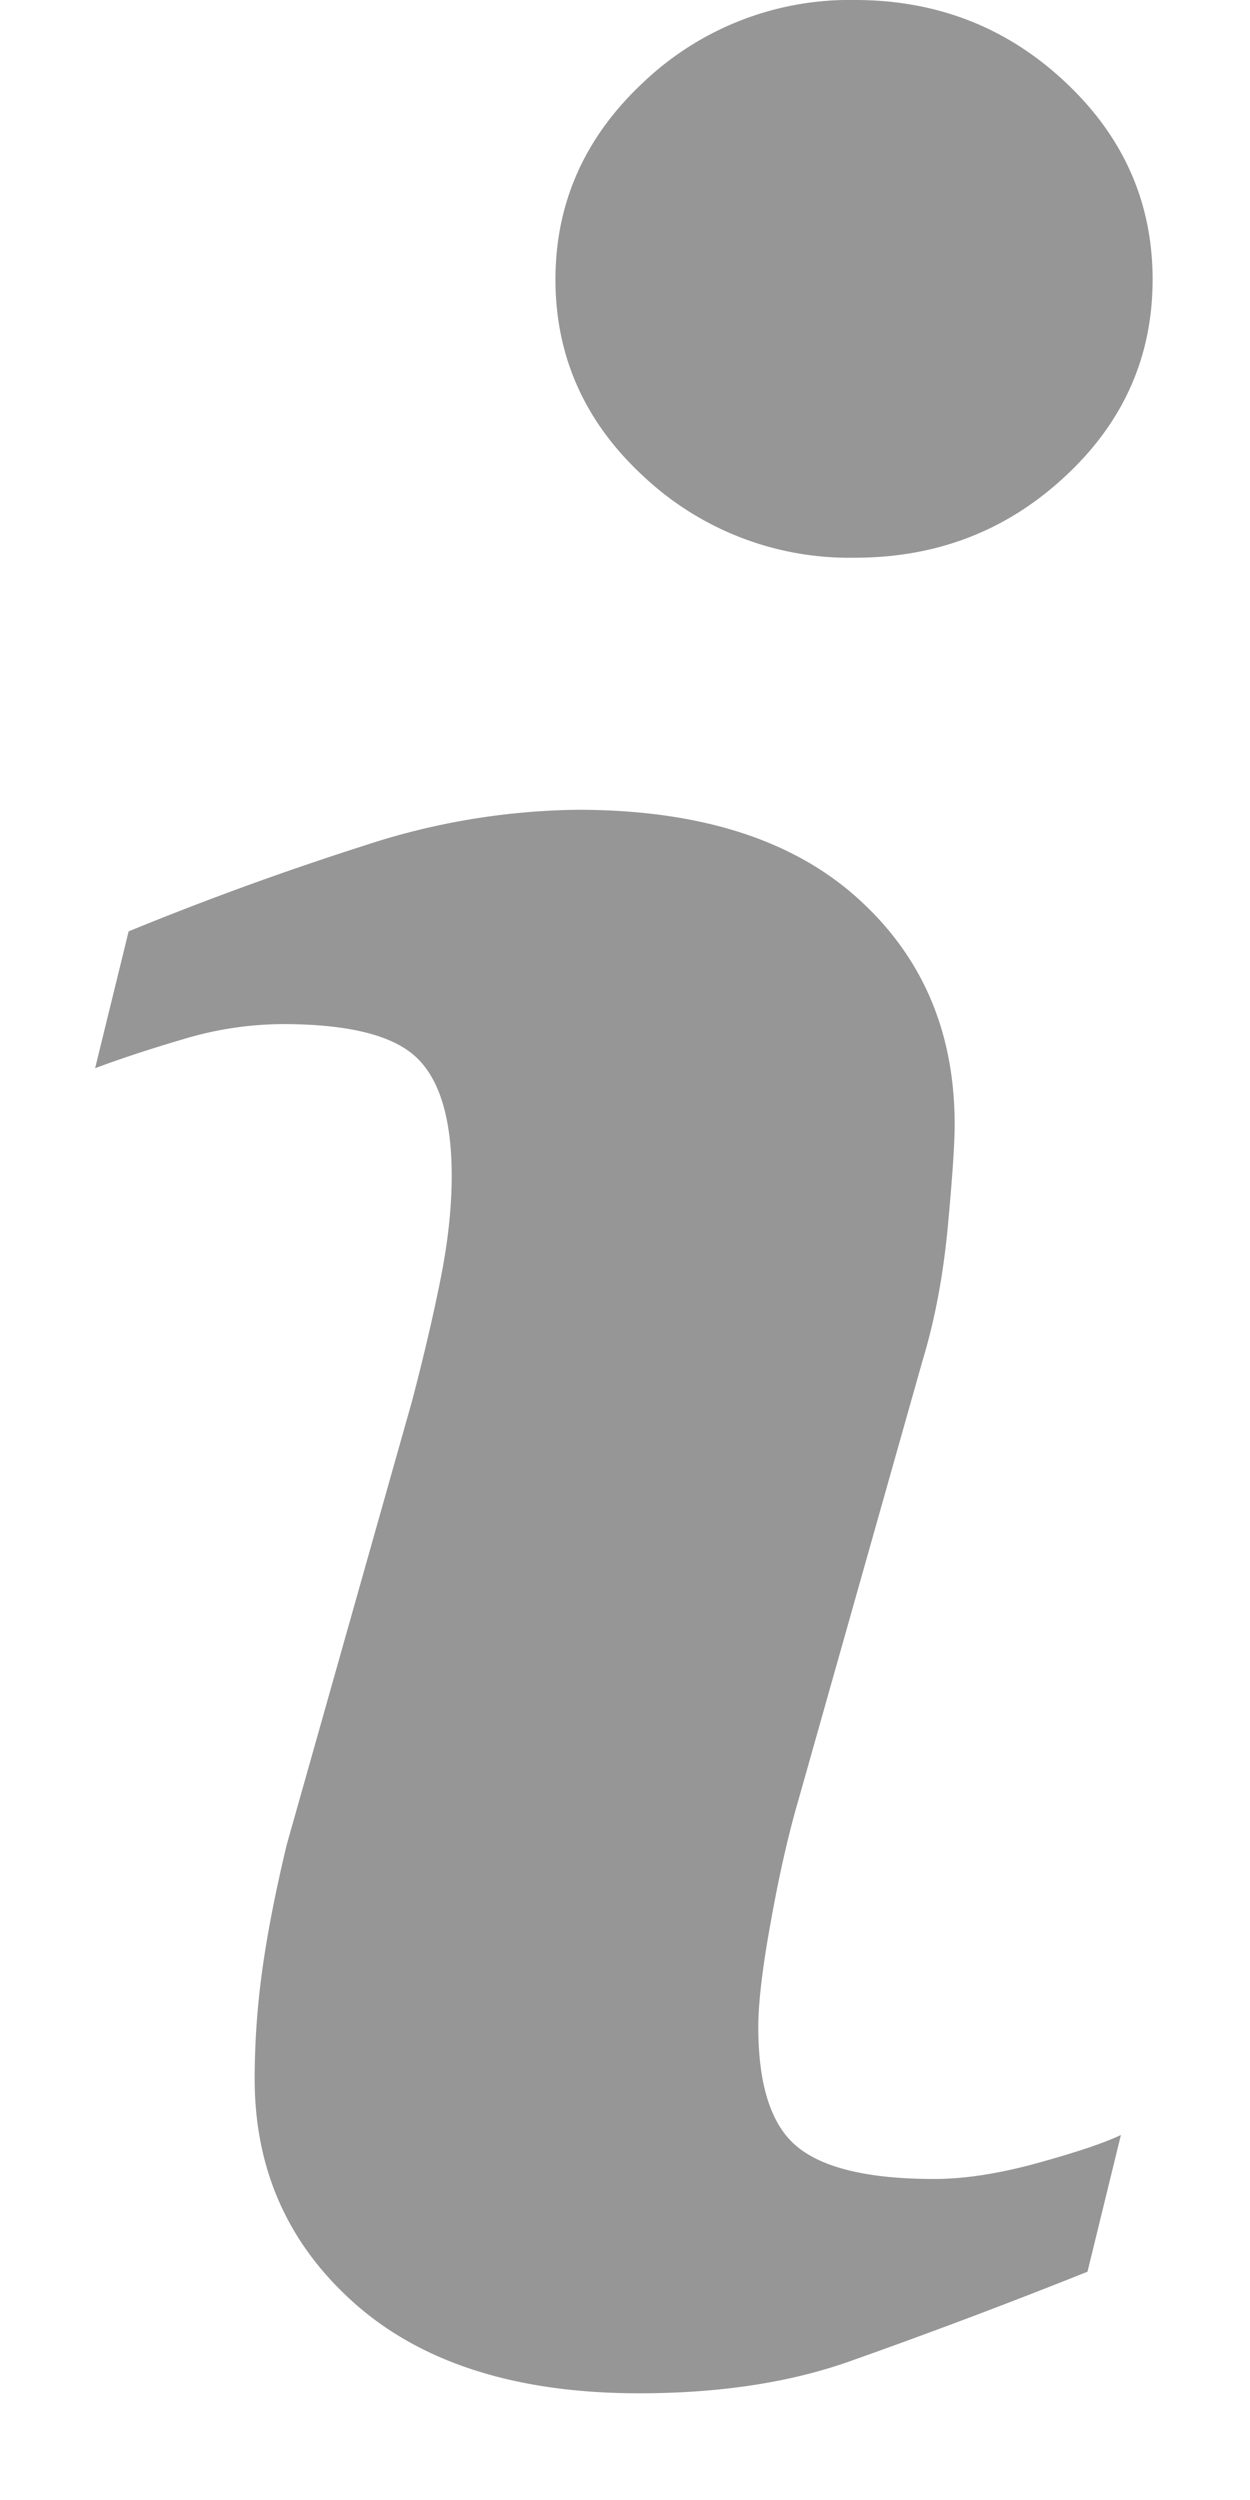 <svg width="11" height="22" fill="none" xmlns="http://www.w3.org/2000/svg"><path d="M9.864 18.788l-.294 1.203a55.55 55.55 0 01-2.113.796c-.526.183-1.137.274-1.833.274-1.069 0-1.9-.262-2.493-.782-.593-.522-.89-1.183-.89-1.986a7 7 0 01.067-.956c.045-.326.117-.693.215-1.103l1.103-3.905c.098-.374.182-.729.249-1.064.067-.333.1-.639.1-.915 0-.498-.103-.847-.309-1.043-.205-.196-.598-.295-1.18-.295a3.07 3.07 0 00-.877.134c-.3.088-.557.174-.772.254l.295-1.204a27.615 27.615 0 012.074-.755 6.205 6.205 0 011.876-.315c1.062 0 1.88.256 2.456.77.575.513.863 1.178.863 1.999 0 .17-.02.468-.06.896-.04.428-.113.82-.221 1.177l-1.099 3.89c-.09.312-.17.67-.241 1.071-.073.4-.107.704-.107.909 0 .516.115.869.346 1.056.232.188.633.281 1.202.281.267 0 .57-.047.908-.14.337-.093.583-.175.735-.247zm.279-16.328c0 .677-.256 1.256-.77 1.732-.511.477-1.128.716-1.85.716a2.645 2.645 0 01-1.86-.716c-.516-.476-.775-1.055-.775-1.732s.259-1.256.776-1.738A2.633 2.633 0 017.524 0c.721 0 1.338.241 1.85.722.514.482.769 1.061.769 1.738z" fill="#969696"/></svg>